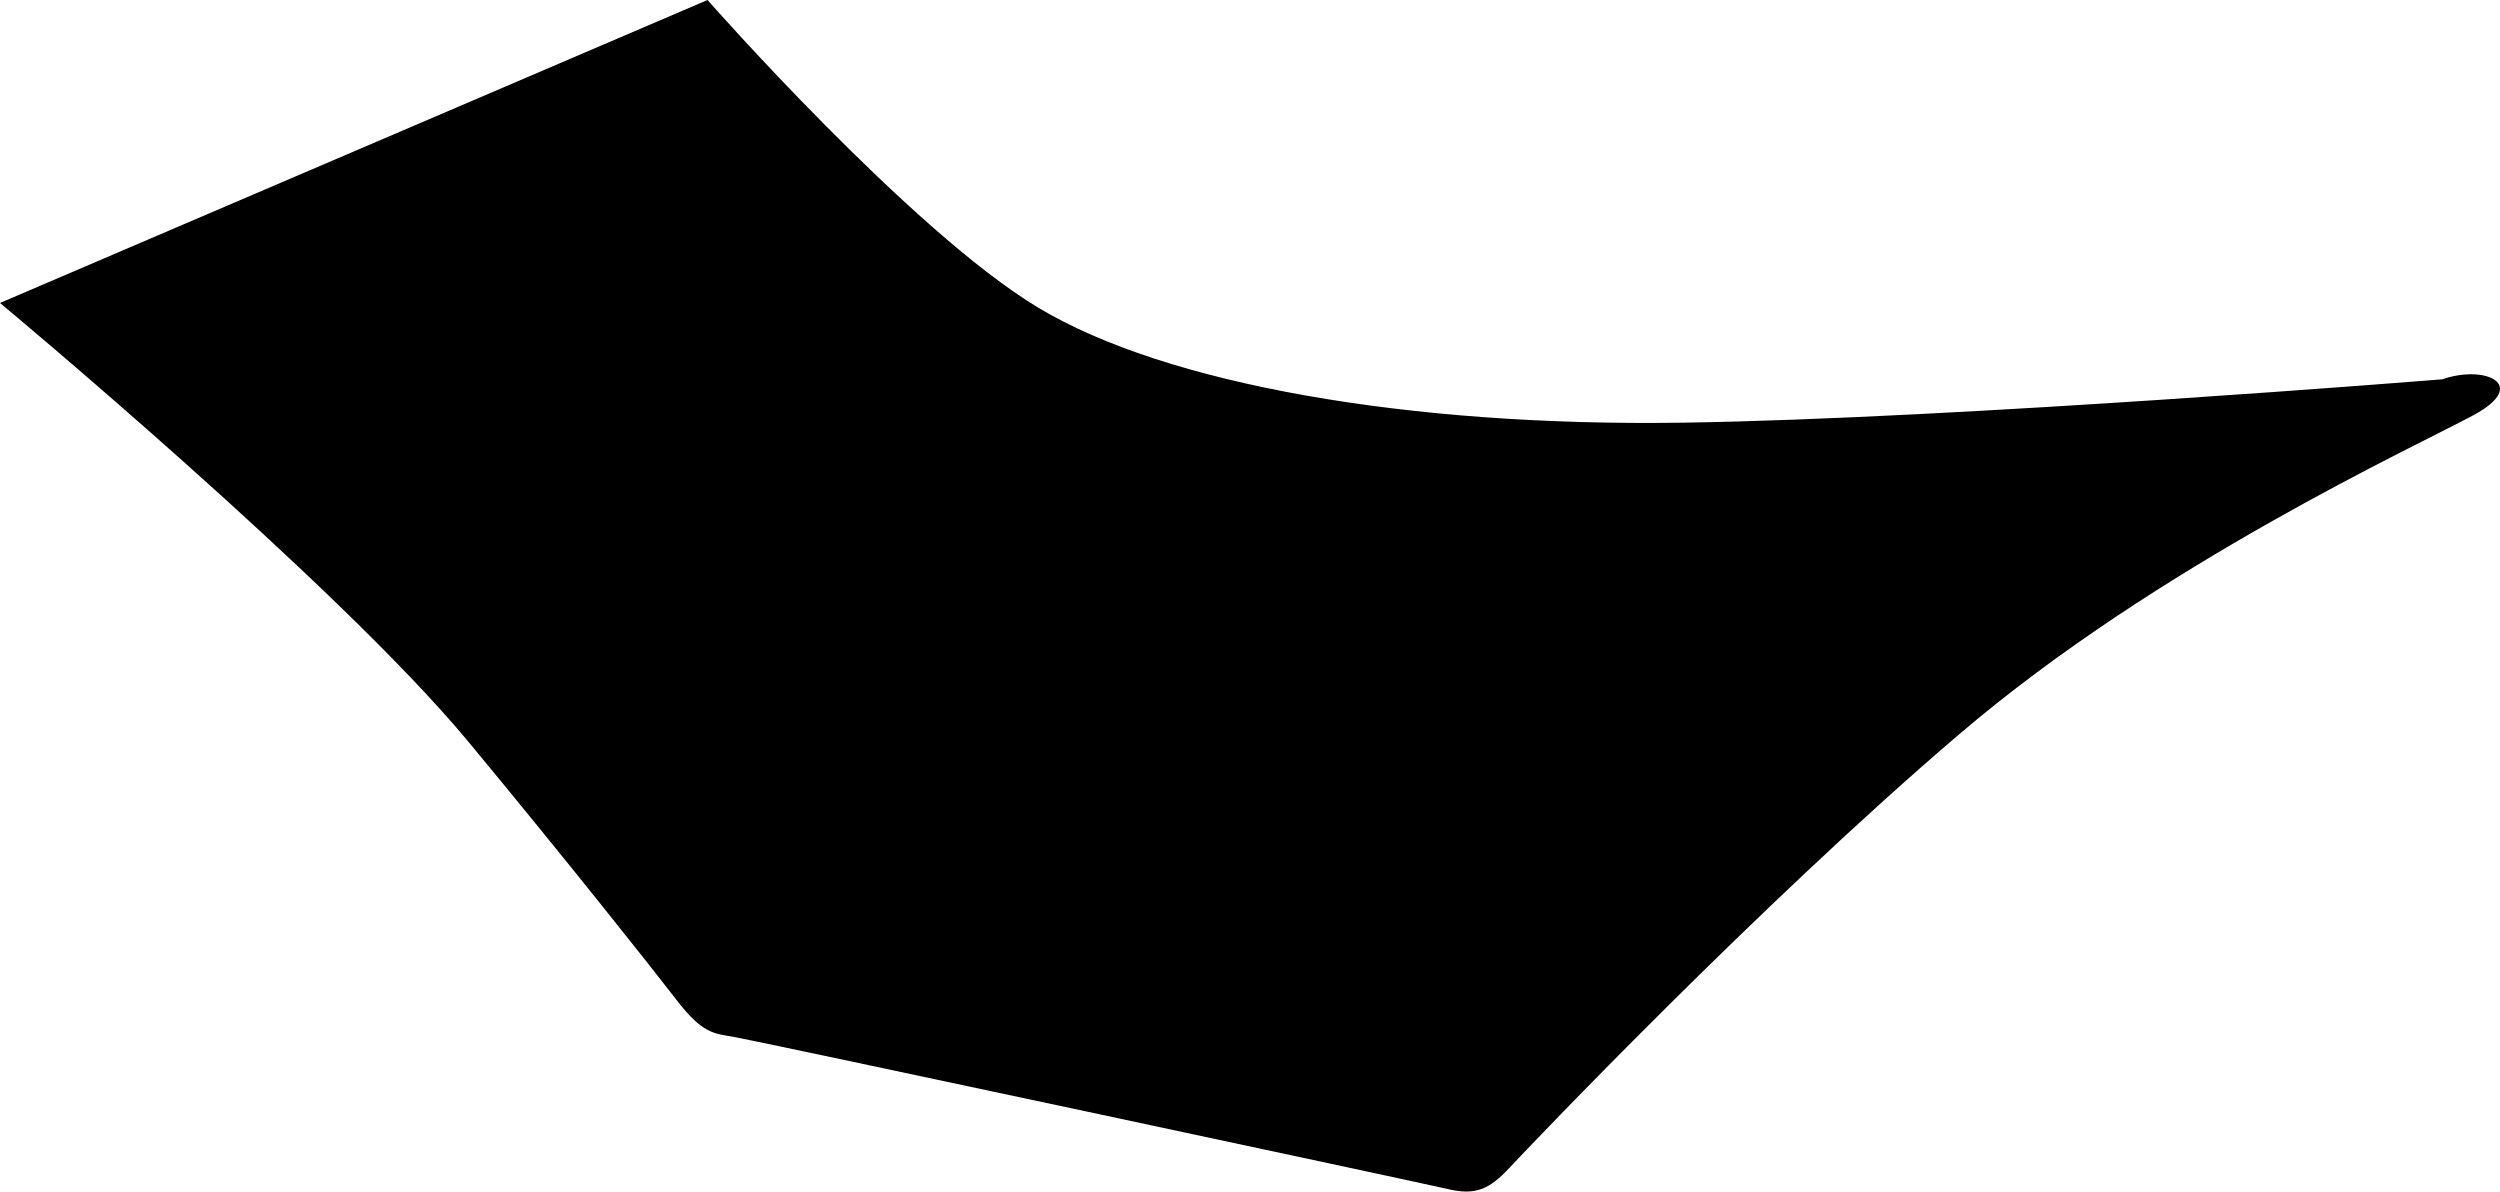 <?xml version="1.0" encoding="utf-8"?>
<!-- Generator: Adobe Illustrator 16.0.0, SVG Export Plug-In . SVG Version: 6.00 Build 0)  -->
<!DOCTYPE svg PUBLIC "-//W3C//DTD SVG 1.1//EN" "http://www.w3.org/Graphics/SVG/1.1/DTD/svg11.dtd">
<svg version="1.1" id="Layer_1" xmlns="http://www.w3.org/2000/svg" xmlns:xlink="http://www.w3.org/1999/xlink" x="0px" y="0px"
	 width="1027.918px" height="489.918px" viewBox="0 0 1027.918 489.918" enable-background="new 0 0 1027.918 489.918"
	 xml:space="preserve">
<path d="M1004.196,155.957c0,0-199.103,16.137-312.138,17.831c-113.035,1.696-212.689-15.77-265.148-47.276
	C374.45,95.003,290.91,0,290.91,0L0,124.567c0,0,138.629,115.297,192.639,180.474c40.006,48.275,75.089,92.547,85.63,106.23
	c10.539,13.686,15.257,13.692,23.222,15.016c7.968,1.32,282.687,60.004,293.899,62.631c11.217,2.627,16.914,0.199,25.229-8.727
	c8.312-8.929,103.192-108.568,185.158-178.479c81.961-69.908,188.438-118.623,211.396-131.091
	C1040.132,158.15,1021.774,149.814,1004.196,155.957z"/>
</svg>
